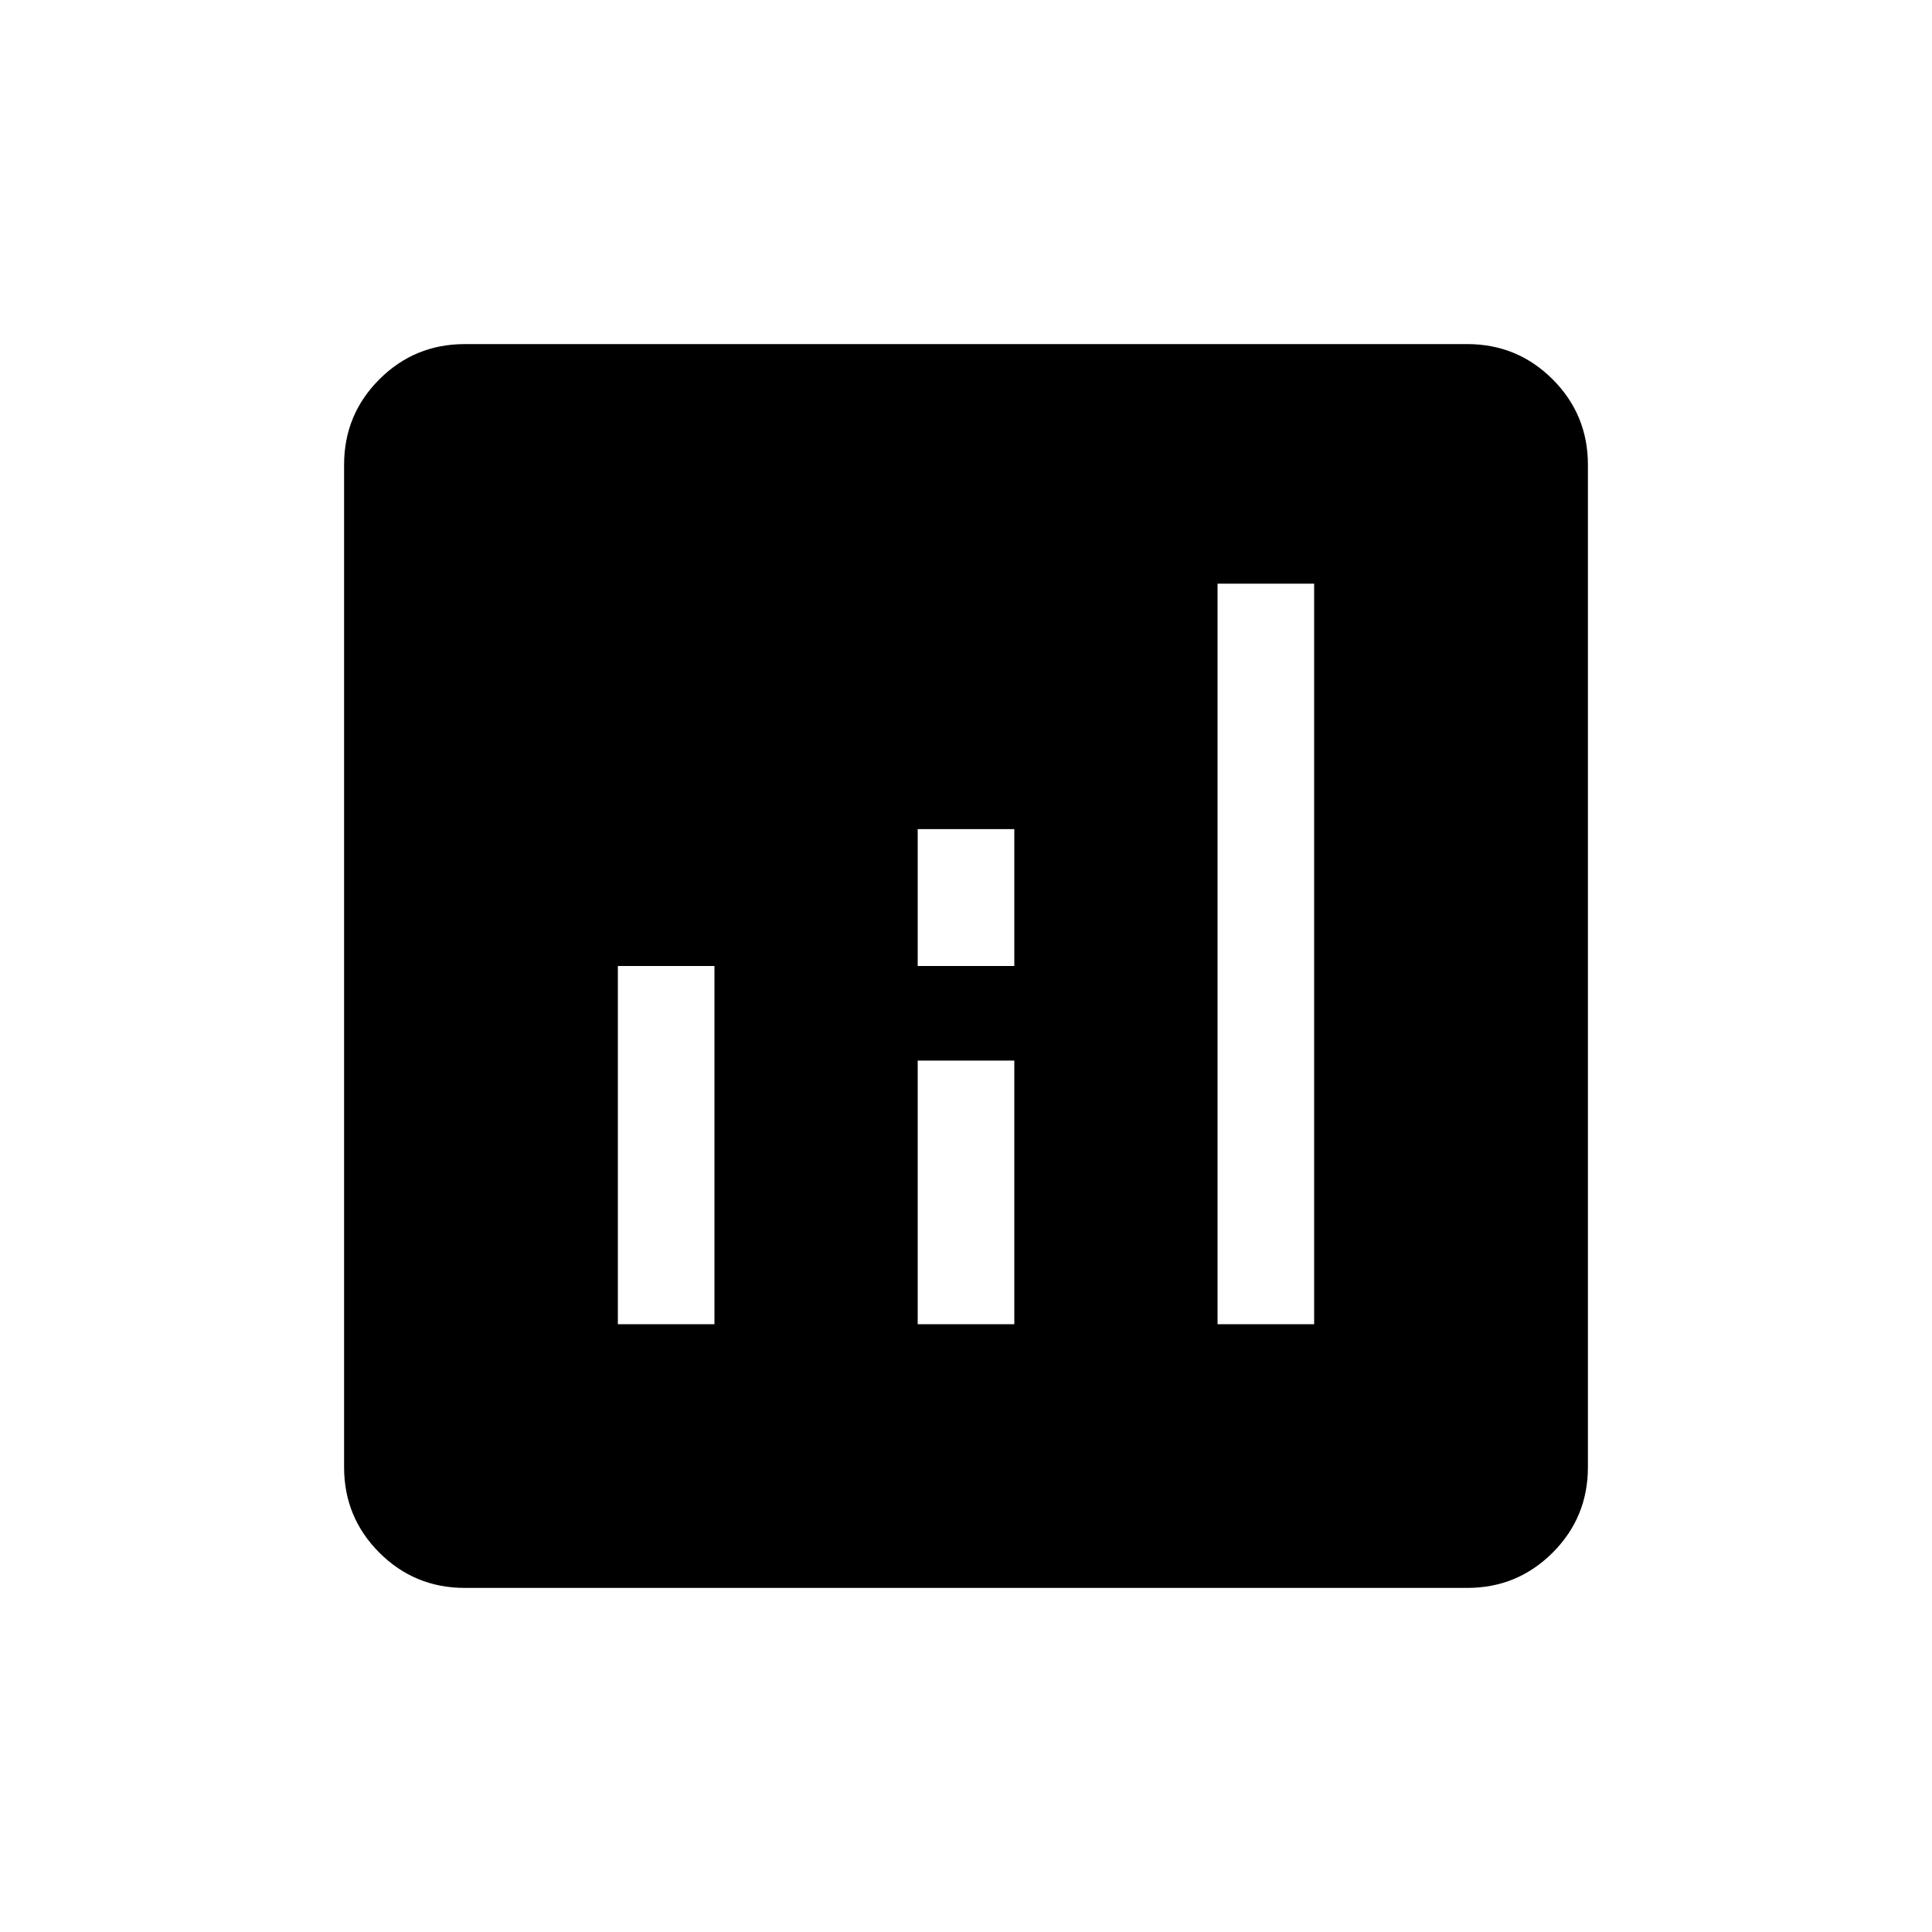 <svg xmlns="http://www.w3.org/2000/svg" height="20" width="20"><path d="M6.396 13.708h1V10h-1Zm6.208 0h1V6.042h-1Zm-3.104 0h1v-2.729h-1ZM9.5 10h1V8.583h-1Zm-4.688 6.438q-.52 0-.885-.365t-.365-.885V4.812q0-.52.365-.885t.885-.365h10.376q.52 0 .885.365t.365.885v10.376q0 .52-.365.885t-.885.365Z"/></svg>